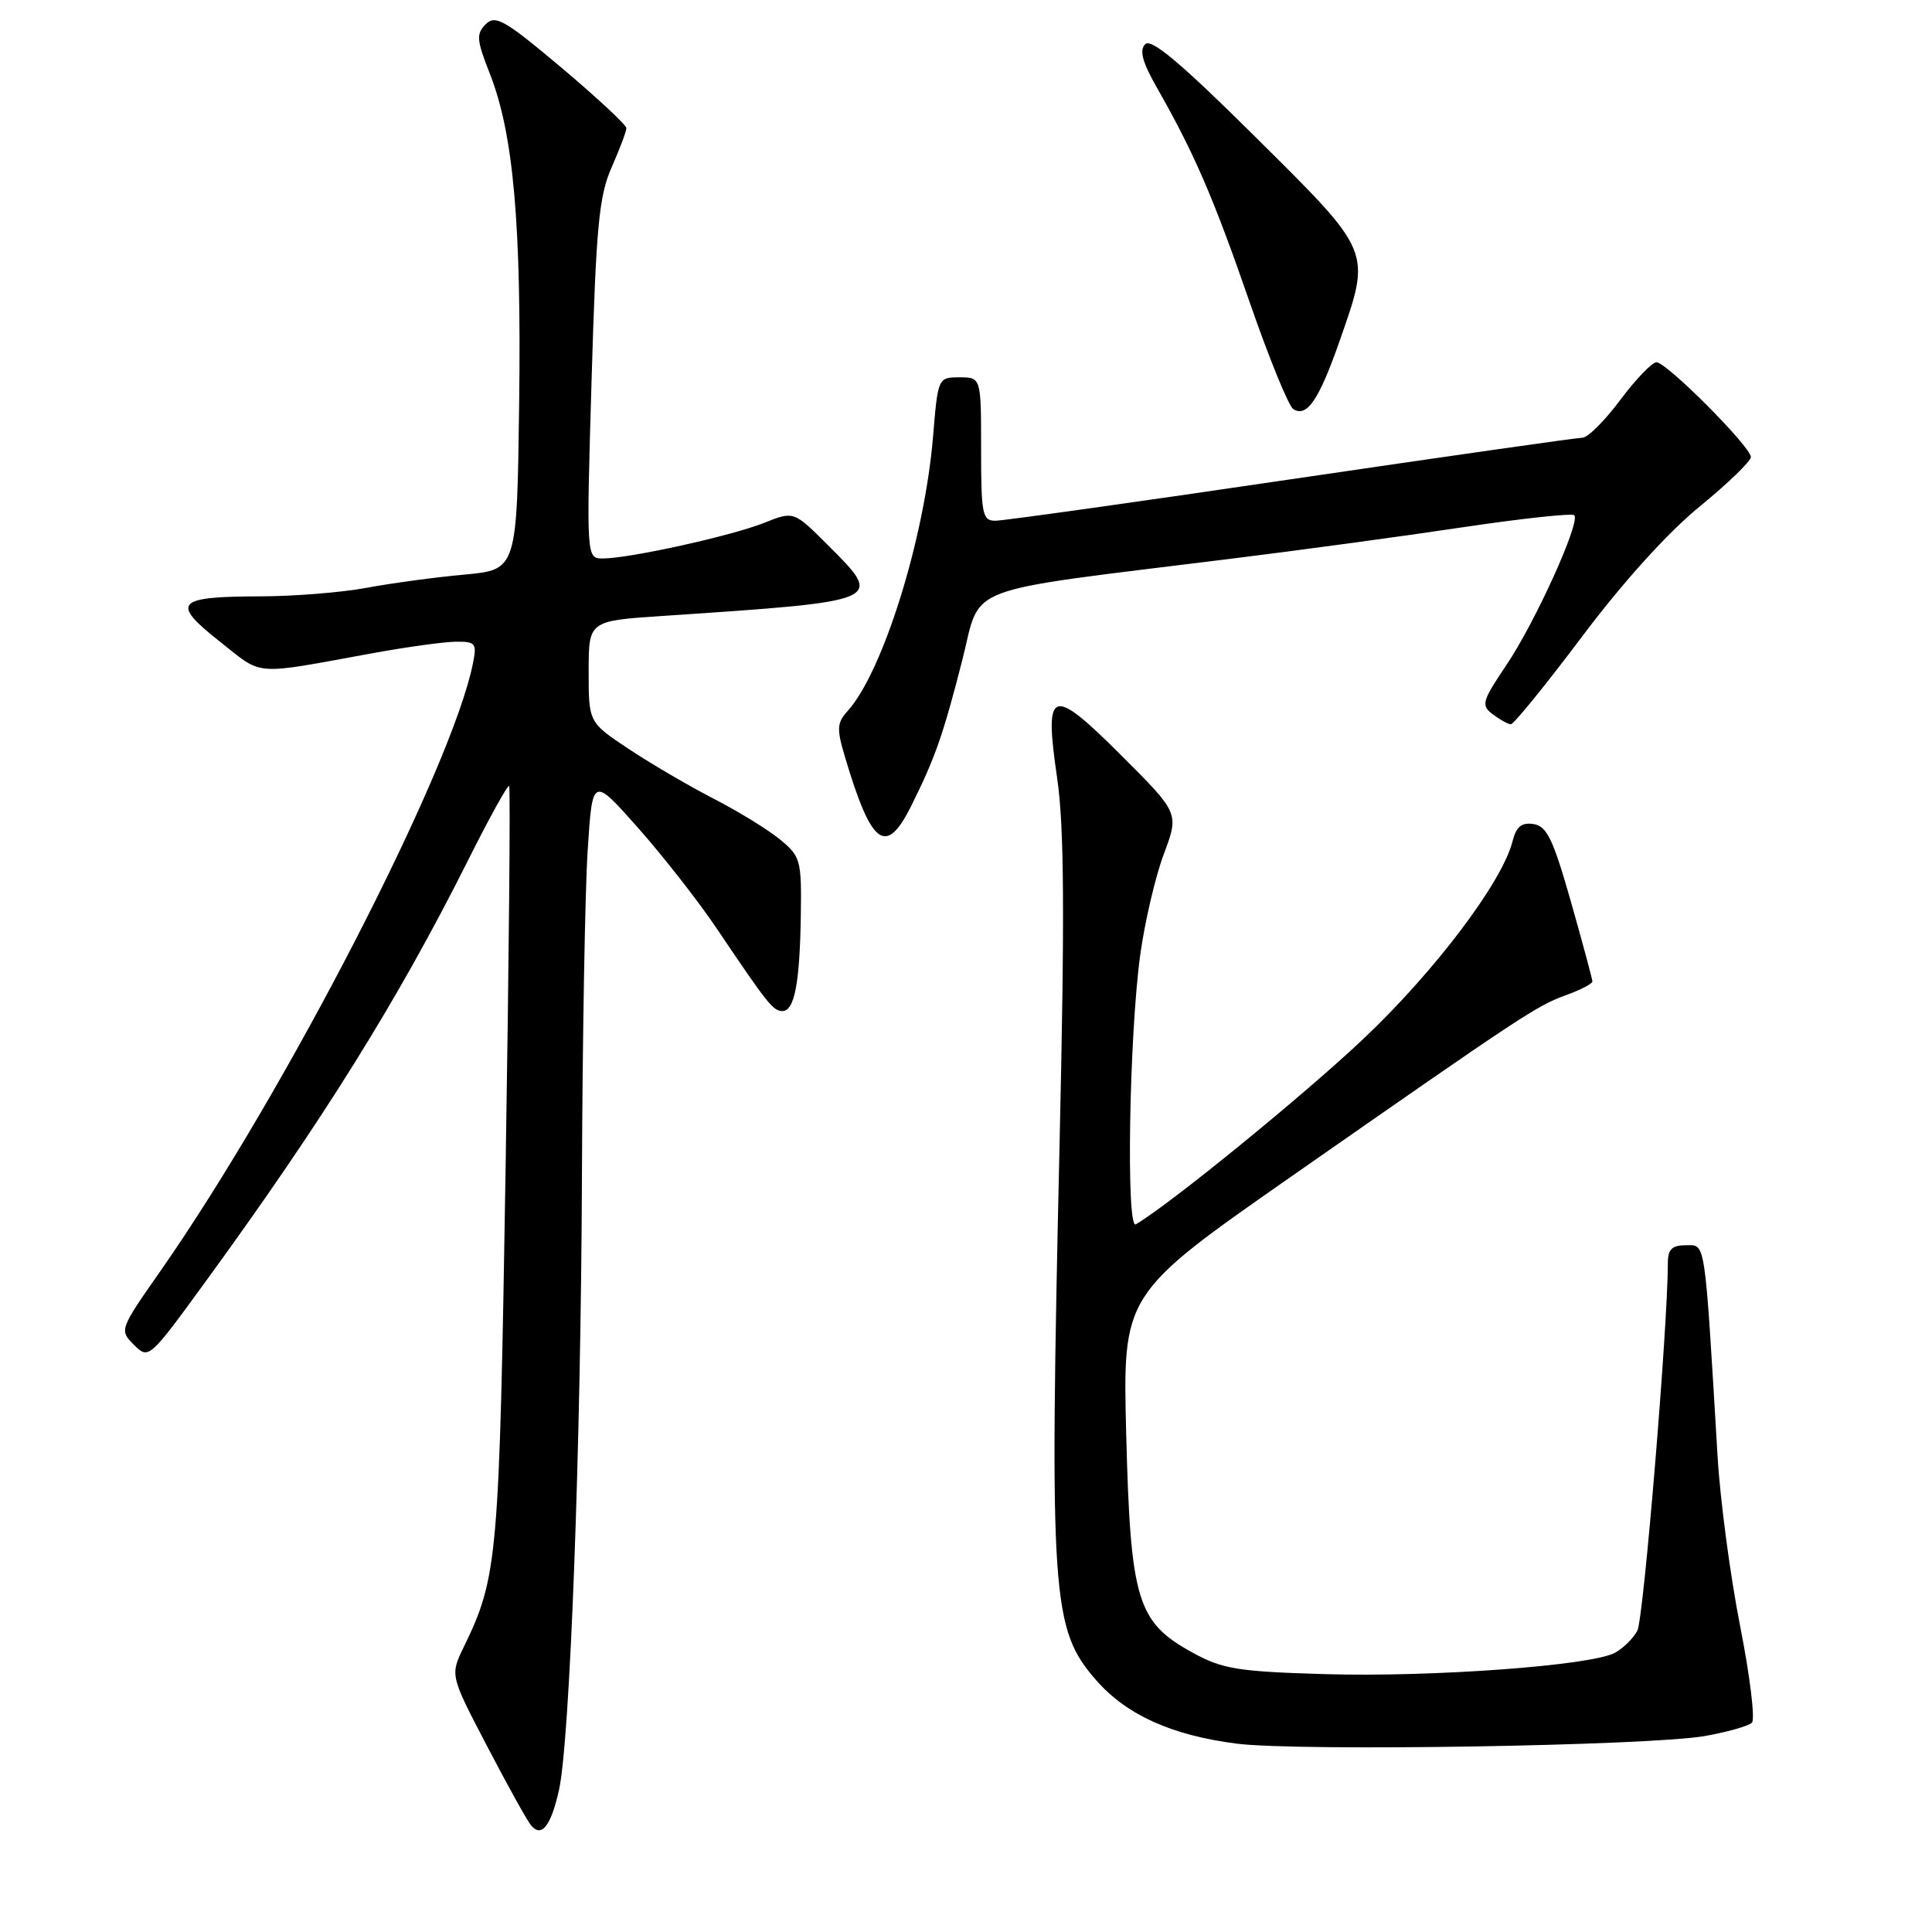 <?xml version="1.0" encoding="UTF-8" standalone="no"?>
<!DOCTYPE svg PUBLIC "-//W3C//DTD SVG 1.1//EN" "http://www.w3.org/Graphics/SVG/1.1/DTD/svg11.dtd" >
<svg xmlns="http://www.w3.org/2000/svg" xmlns:xlink="http://www.w3.org/1999/xlink" version="1.1" viewBox="0 0 256 256">
 <g >
 <path fill="currentColor"
d=" M 74.06 237.23 C 75.52 230.74 76.97 192.02 77.11 156.00 C 77.18 137.57 77.52 118.09 77.87 112.69 C 78.50 102.88 78.50 102.88 84.54 109.69 C 87.86 113.44 92.54 119.42 94.95 123.00 C 101.69 133.01 102.42 133.93 103.64 133.97 C 105.26 134.01 105.97 130.38 106.11 121.39 C 106.22 113.96 106.09 113.48 103.36 111.24 C 101.79 109.94 97.84 107.52 94.60 105.85 C 91.35 104.18 86.29 101.22 83.35 99.27 C 78.00 95.72 78.00 95.72 78.00 89.00 C 78.00 82.27 78.00 82.27 87.75 81.62 C 117.27 79.64 117.16 79.69 109.73 72.26 C 105.18 67.71 105.18 67.71 101.26 69.28 C 96.96 71.00 83.38 74.00 79.89 74.00 C 77.69 74.00 77.69 74.00 78.39 50.29 C 78.99 29.93 79.37 25.96 81.05 22.16 C 82.12 19.73 83.00 17.40 83.00 16.98 C 83.00 16.56 79.13 12.96 74.41 8.98 C 66.88 2.64 65.64 1.93 64.36 3.21 C 63.08 4.49 63.15 5.30 64.90 9.75 C 68.04 17.71 69.10 29.70 68.79 53.50 C 68.50 75.50 68.50 75.50 61.50 76.14 C 57.65 76.49 51.83 77.28 48.57 77.89 C 45.30 78.50 39.00 79.01 34.57 79.02 C 23.30 79.04 22.57 79.83 29.09 84.98 C 34.97 89.63 33.24 89.49 49.50 86.53 C 53.90 85.73 58.79 85.05 60.38 85.03 C 63.02 85.00 63.20 85.23 62.67 87.89 C 59.89 101.82 37.88 144.61 21.29 168.37 C 15.83 176.18 15.80 176.25 17.75 178.20 C 19.70 180.14 19.76 180.09 27.23 169.83 C 42.78 148.48 52.74 132.50 61.94 114.15 C 64.79 108.45 67.28 103.95 67.46 104.15 C 67.65 104.34 67.44 127.00 67.00 154.50 C 66.16 206.66 65.97 208.92 61.45 218.24 C 59.64 221.98 59.64 221.98 64.47 231.24 C 67.13 236.33 69.75 241.08 70.31 241.79 C 71.71 243.59 72.98 242.04 74.06 237.23 Z  M 225.92 230.03 C 228.89 229.50 231.69 228.71 232.14 228.26 C 232.58 227.82 231.88 222.07 230.58 215.48 C 229.28 208.89 227.93 198.78 227.59 193.00 C 225.84 163.74 226.03 165.00 223.39 165.00 C 221.55 165.00 221.00 165.54 221.00 167.33 C 221.00 175.71 217.78 214.54 216.96 216.07 C 216.41 217.11 215.06 218.43 213.97 219.01 C 210.81 220.71 189.70 222.25 175.52 221.83 C 163.97 221.49 161.99 221.16 158.00 218.97 C 150.67 214.94 149.80 212.08 149.23 190.12 C 148.75 171.50 148.75 171.50 171.12 155.88 C 201.98 134.35 203.62 133.27 207.54 131.85 C 209.44 131.16 211.00 130.35 211.00 130.05 C 211.00 129.75 209.72 125.00 208.16 119.50 C 205.79 111.17 204.96 109.45 203.19 109.19 C 201.61 108.95 200.90 109.54 200.41 111.50 C 199.06 116.87 190.11 128.72 180.67 137.64 C 172.81 145.08 154.92 159.66 150.50 162.23 C 149.20 162.99 149.62 137.34 151.08 126.57 C 151.68 122.21 153.08 116.19 154.20 113.20 C 156.24 107.75 156.24 107.75 148.64 100.16 C 139.27 90.79 138.32 91.12 140.08 103.12 C 141.01 109.49 141.09 121.12 140.40 151.50 C 139.04 211.83 139.32 215.88 145.29 222.68 C 149.30 227.25 155.28 229.94 163.85 231.04 C 172.09 232.09 218.54 231.33 225.92 230.03 Z  M 120.76 106.75 C 123.91 100.42 124.97 97.40 127.50 87.50 C 130.11 77.28 126.74 78.56 163.00 74.05 C 172.07 72.93 185.93 71.05 193.79 69.87 C 201.65 68.70 208.31 67.98 208.60 68.27 C 209.46 69.13 203.44 82.43 199.62 88.10 C 196.37 92.93 196.22 93.45 197.79 94.64 C 198.73 95.35 199.81 95.95 200.19 95.97 C 200.57 95.99 204.82 90.75 209.64 84.34 C 215.07 77.11 220.98 70.58 225.20 67.13 C 228.94 64.07 232.00 61.12 232.00 60.56 C 232.00 59.21 220.84 48.00 219.49 48.00 C 218.91 48.00 216.75 50.25 214.69 53.00 C 212.64 55.75 210.39 58.00 209.68 58.00 C 208.98 58.00 191.61 60.48 171.09 63.50 C 150.57 66.53 132.93 69.00 131.89 69.00 C 130.17 69.00 130.00 68.15 130.00 59.50 C 130.00 50.00 130.00 50.00 127.14 50.00 C 124.30 50.00 124.28 50.03 123.63 57.90 C 122.50 71.38 117.00 89.03 112.30 94.23 C 110.90 95.77 110.85 96.58 111.95 100.25 C 115.47 112.11 117.39 113.53 120.76 106.75 Z  M 177.48 45.25 C 181.72 33.13 181.91 33.60 166.43 18.23 C 156.51 8.38 152.55 5.05 151.75 5.85 C 150.94 6.66 151.37 8.25 153.36 11.73 C 158.24 20.29 160.83 26.29 165.57 40.00 C 168.14 47.42 170.75 53.82 171.37 54.21 C 173.17 55.35 174.77 52.99 177.48 45.25 Z "/>
</g>
</svg>